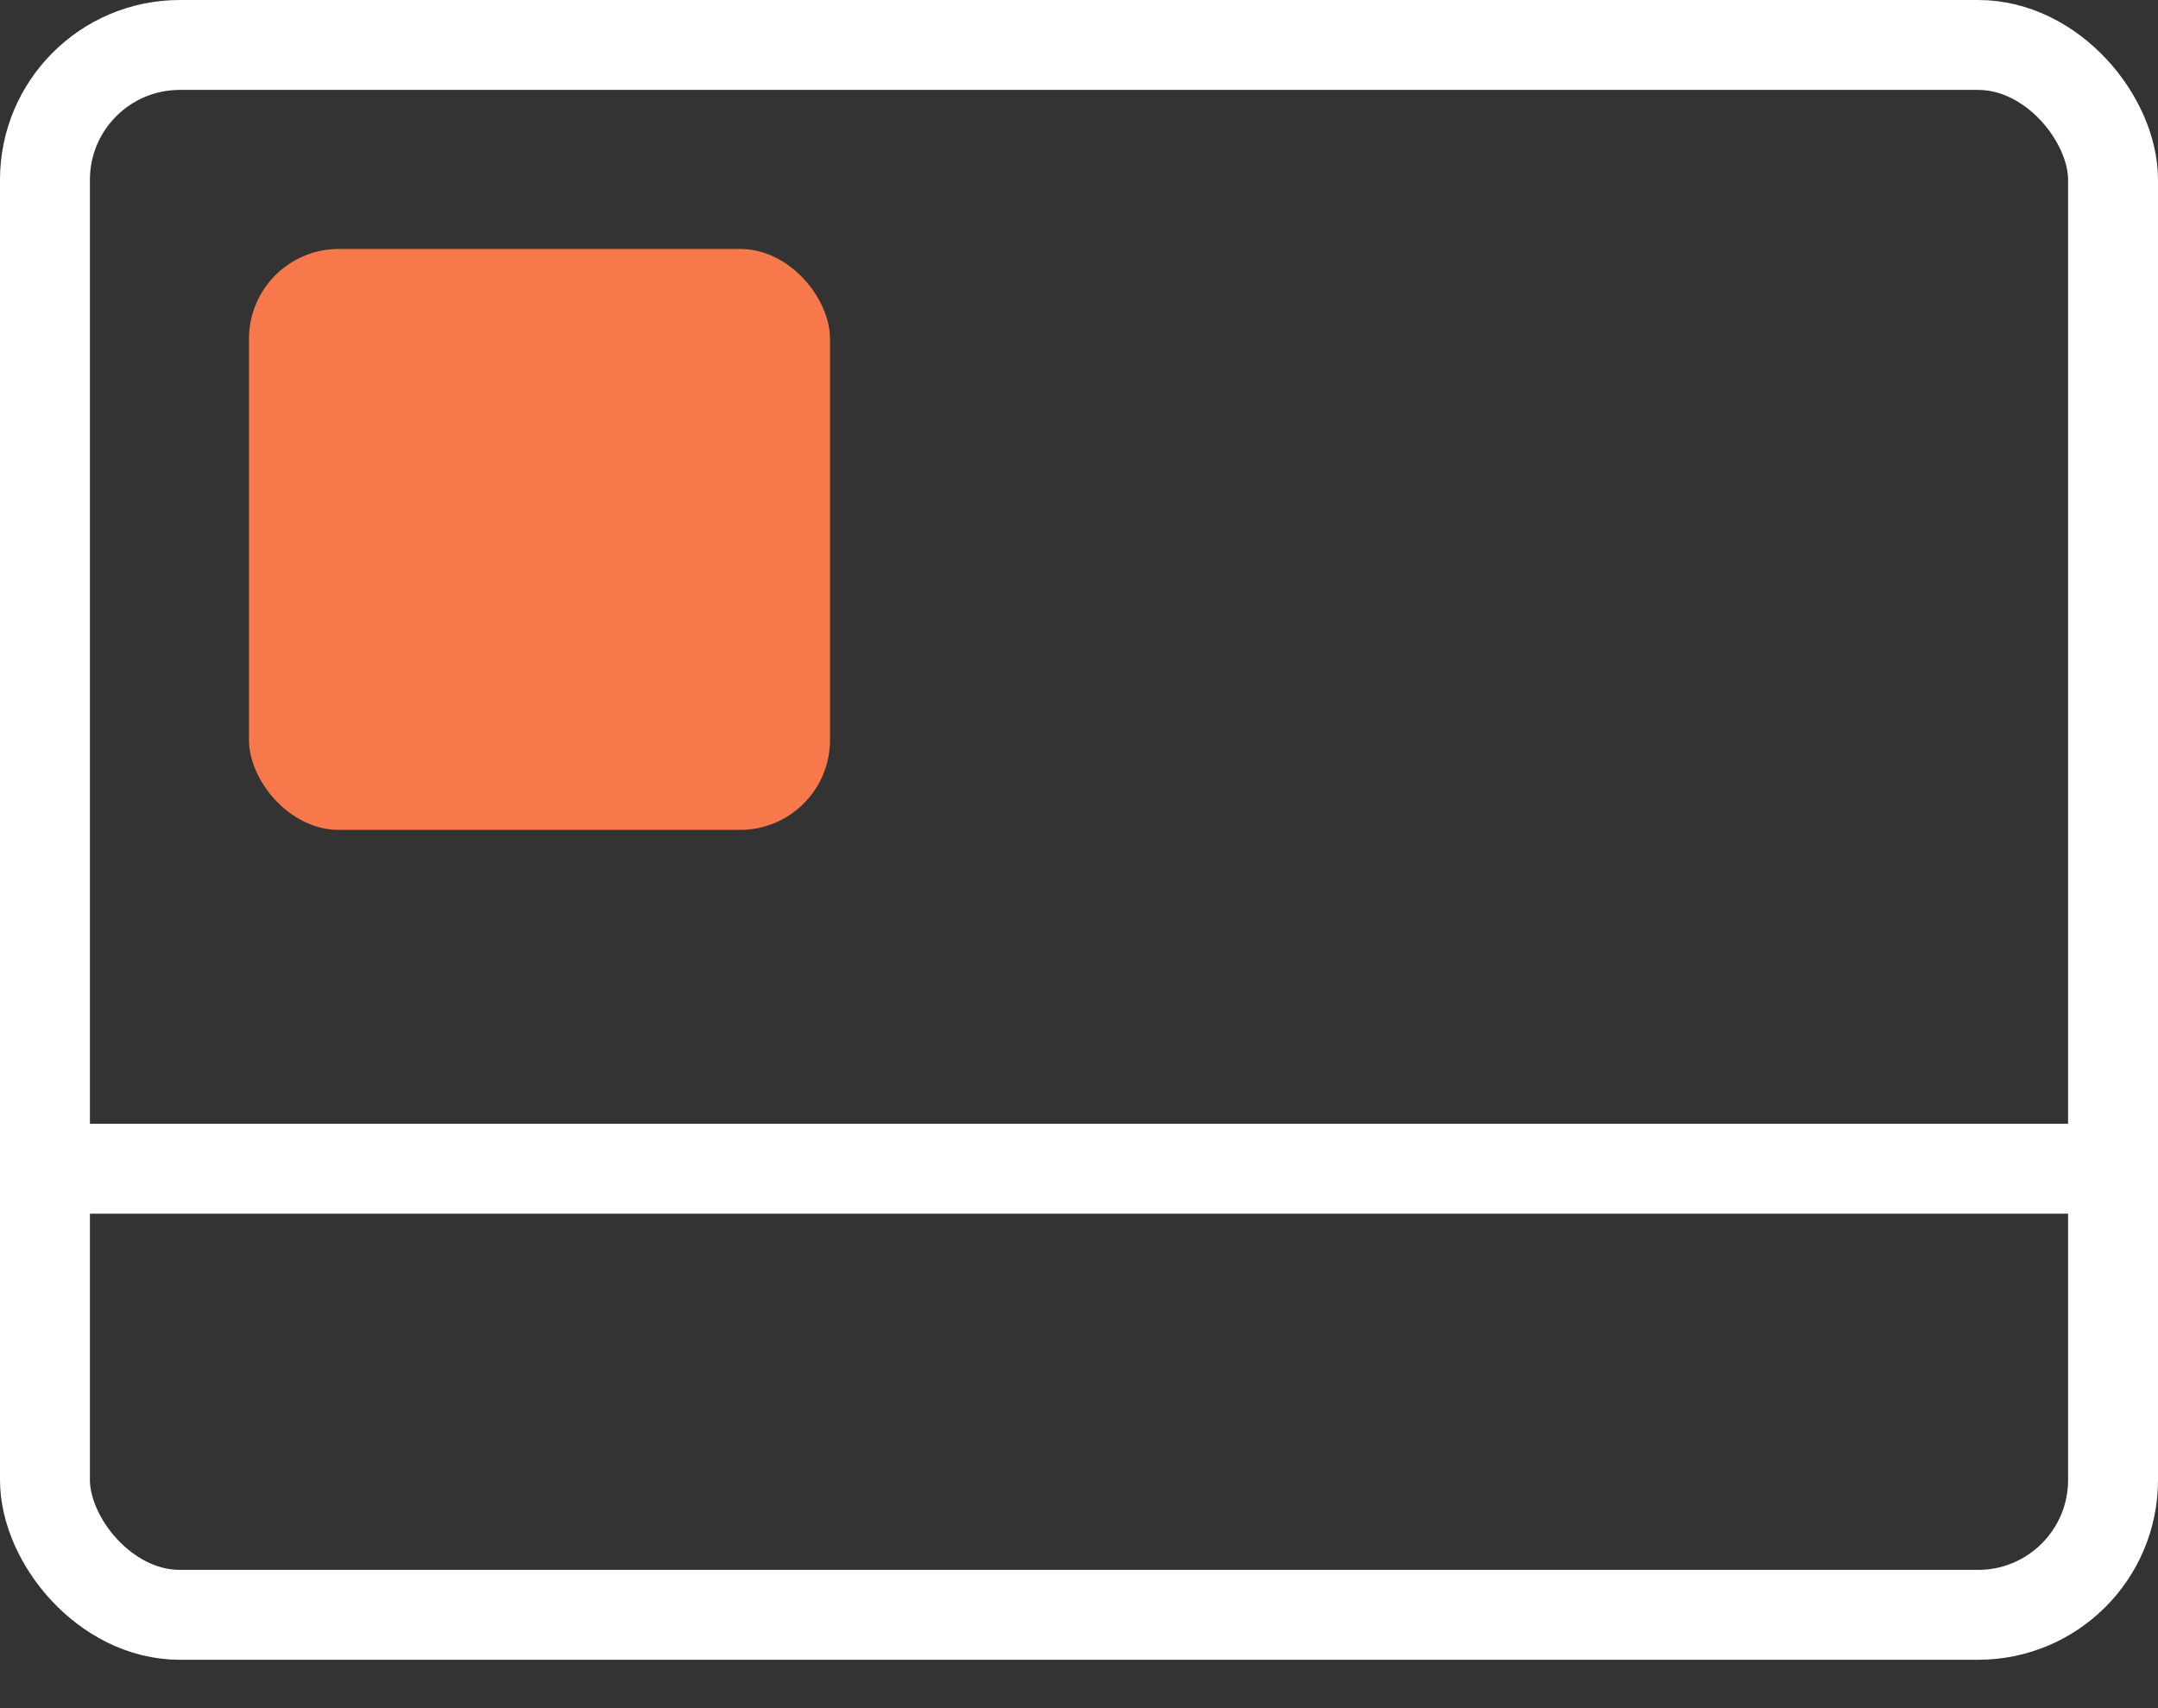 <svg width="24" height="19" viewBox="0 0 24 19" fill="none" xmlns="http://www.w3.org/2000/svg">
<rect x="0" y="0" width="24" height="19" fill="#333333" stroke="none"/>
<rect x="0.5" y="0.5" width="23" height="17.462" rx="1.5" stroke="white"/>
<path d="M1 13H23" stroke="white" stroke-linecap="square"/>
<rect x="2.769" y="2.769" width="6.462" height="6.462" rx="1" fill="#F7784A"/>
</svg>
